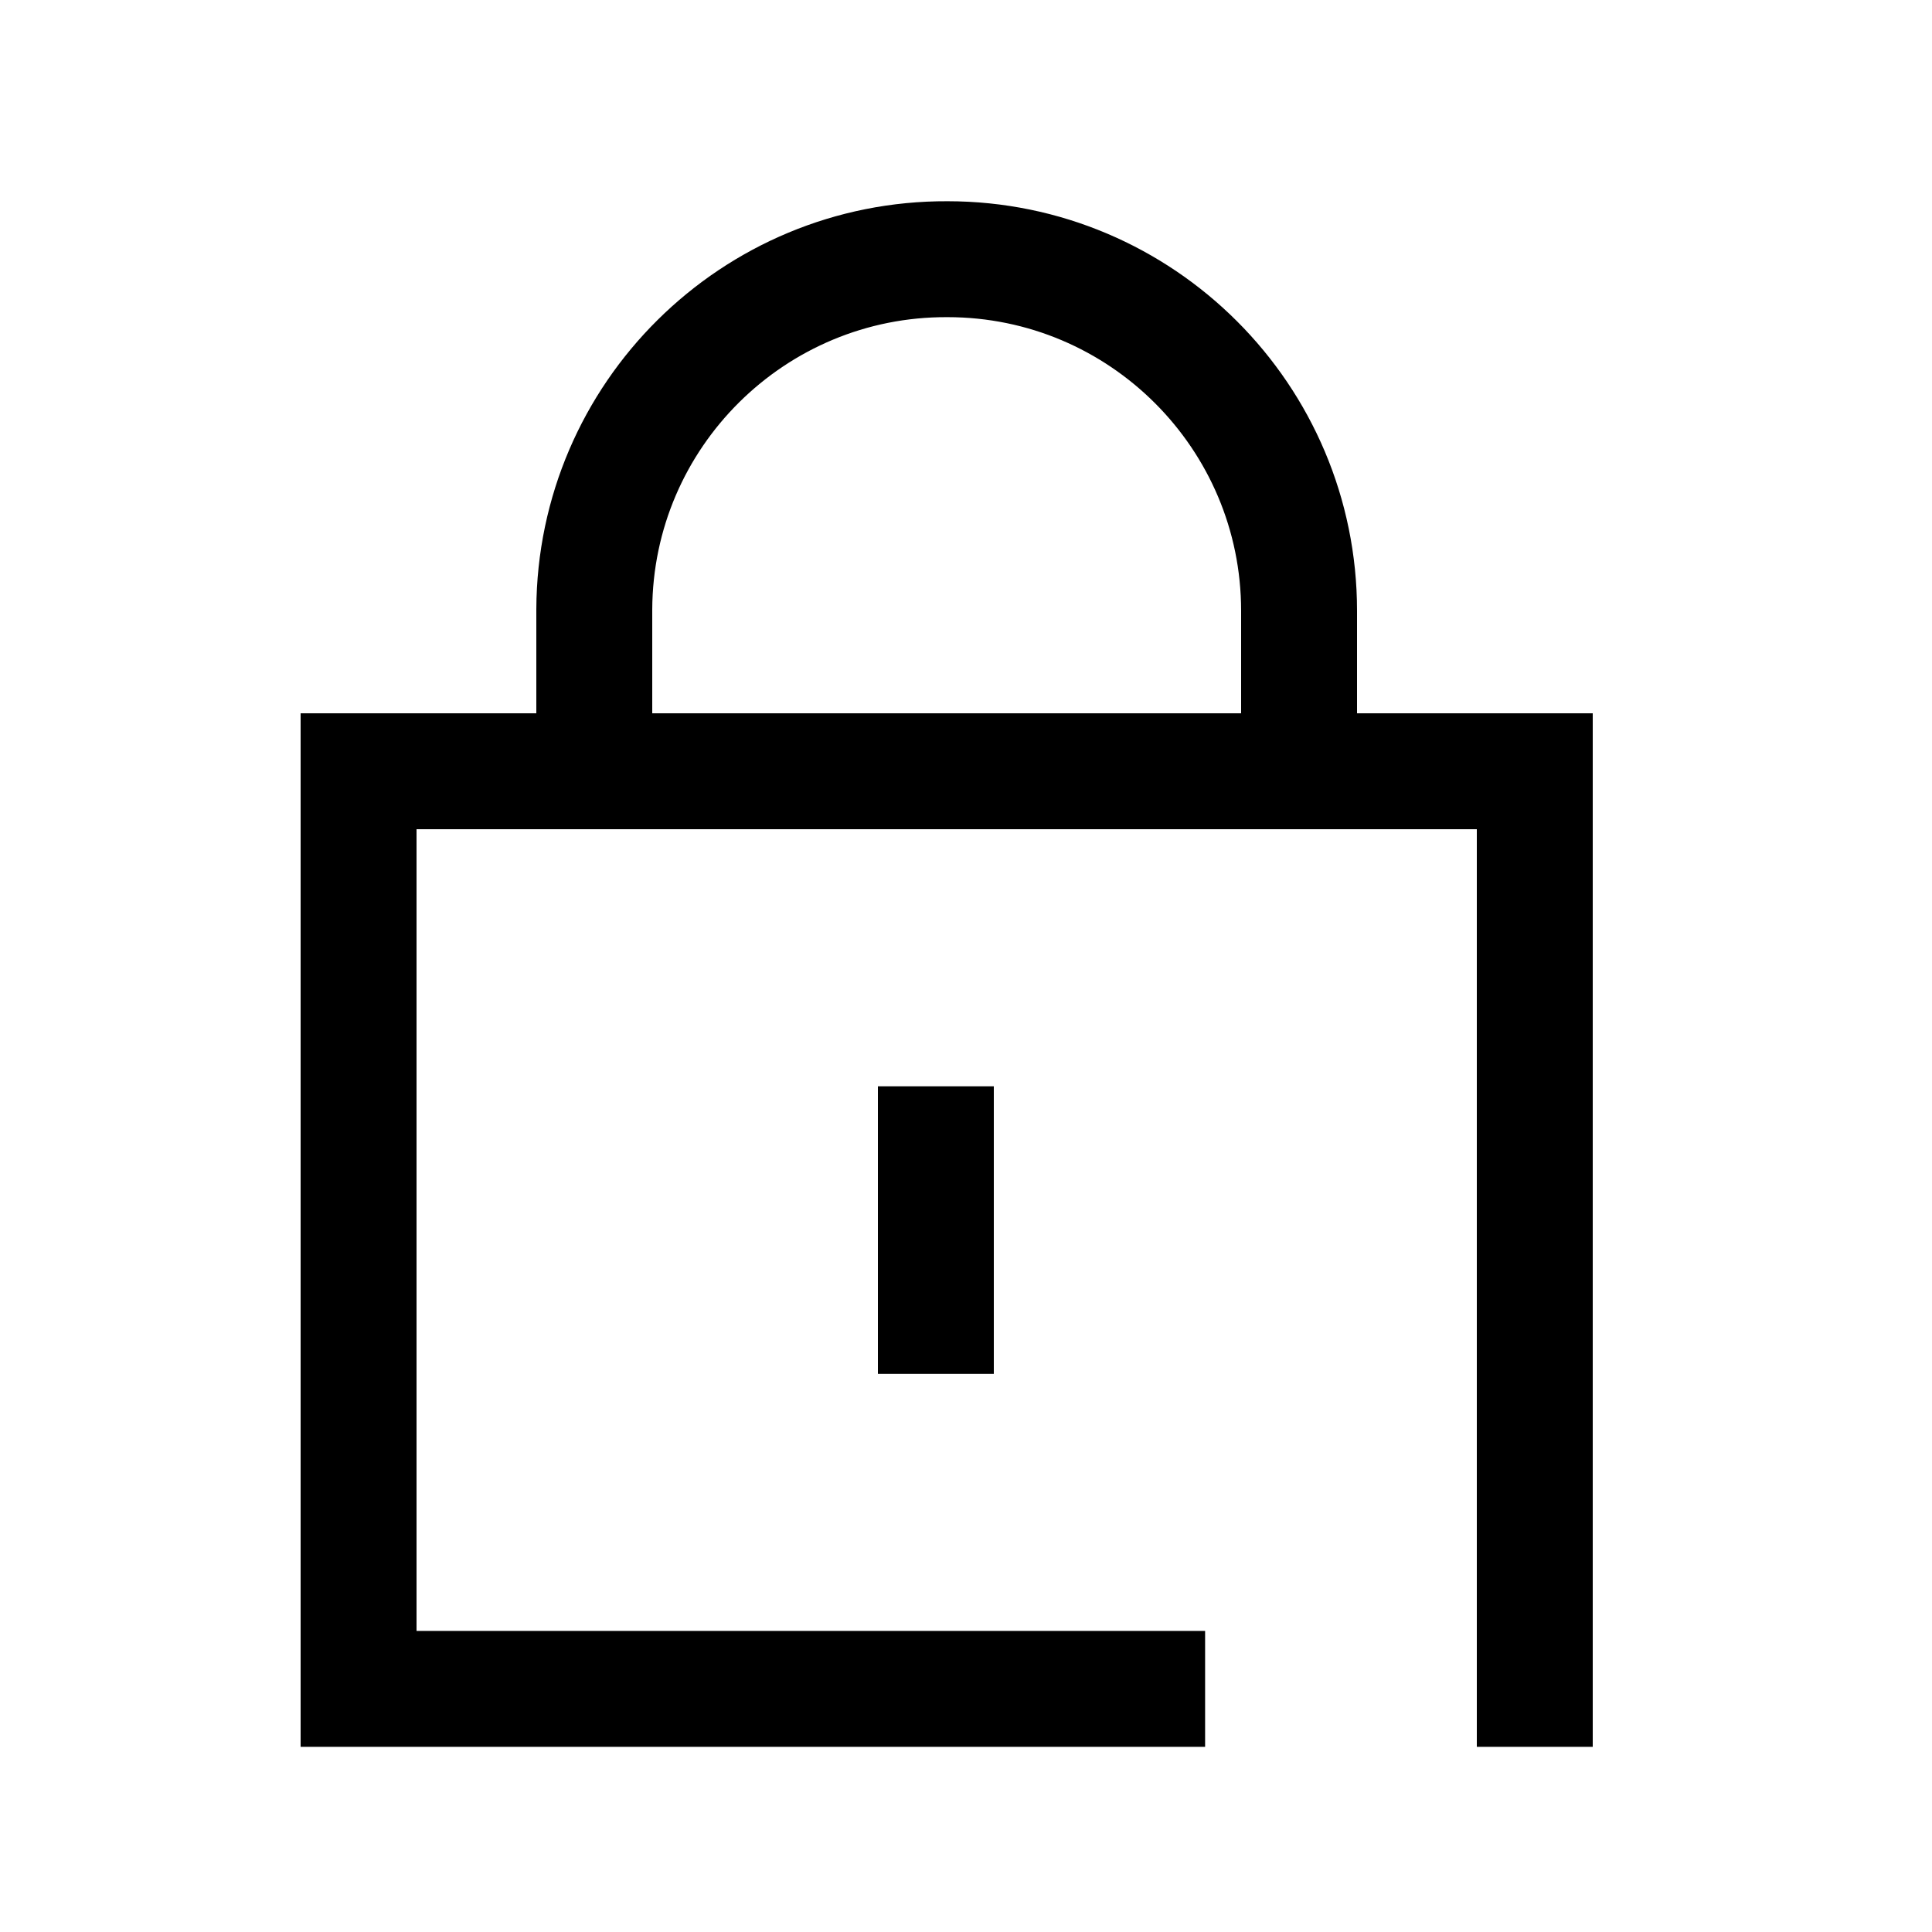 <svg width="25" height="25" viewBox="0 0 25 25" fill="none" xmlns="http://www.w3.org/2000/svg">
<path d="M16.81 9.837V7.905C16.81 5.392 14.77 3.354 12.26 3.354C9.75 3.343 7.7 5.371 7.69 7.885V7.905V9.837" stroke="currentColor" stroke-width="1.5" stroke-linecap="square" stroke-linejoin="round"/>
<path d="M12.11 14.807V17.028" stroke="currentColor" stroke-width="1.5" stroke-linecap="square" stroke-linejoin="round"/>
<path d="M19.86 21.854V9.98H4.64V21.854H14.844" stroke="currentColor" stroke-width="1.5" stroke-linecap="square"/>
</svg>
